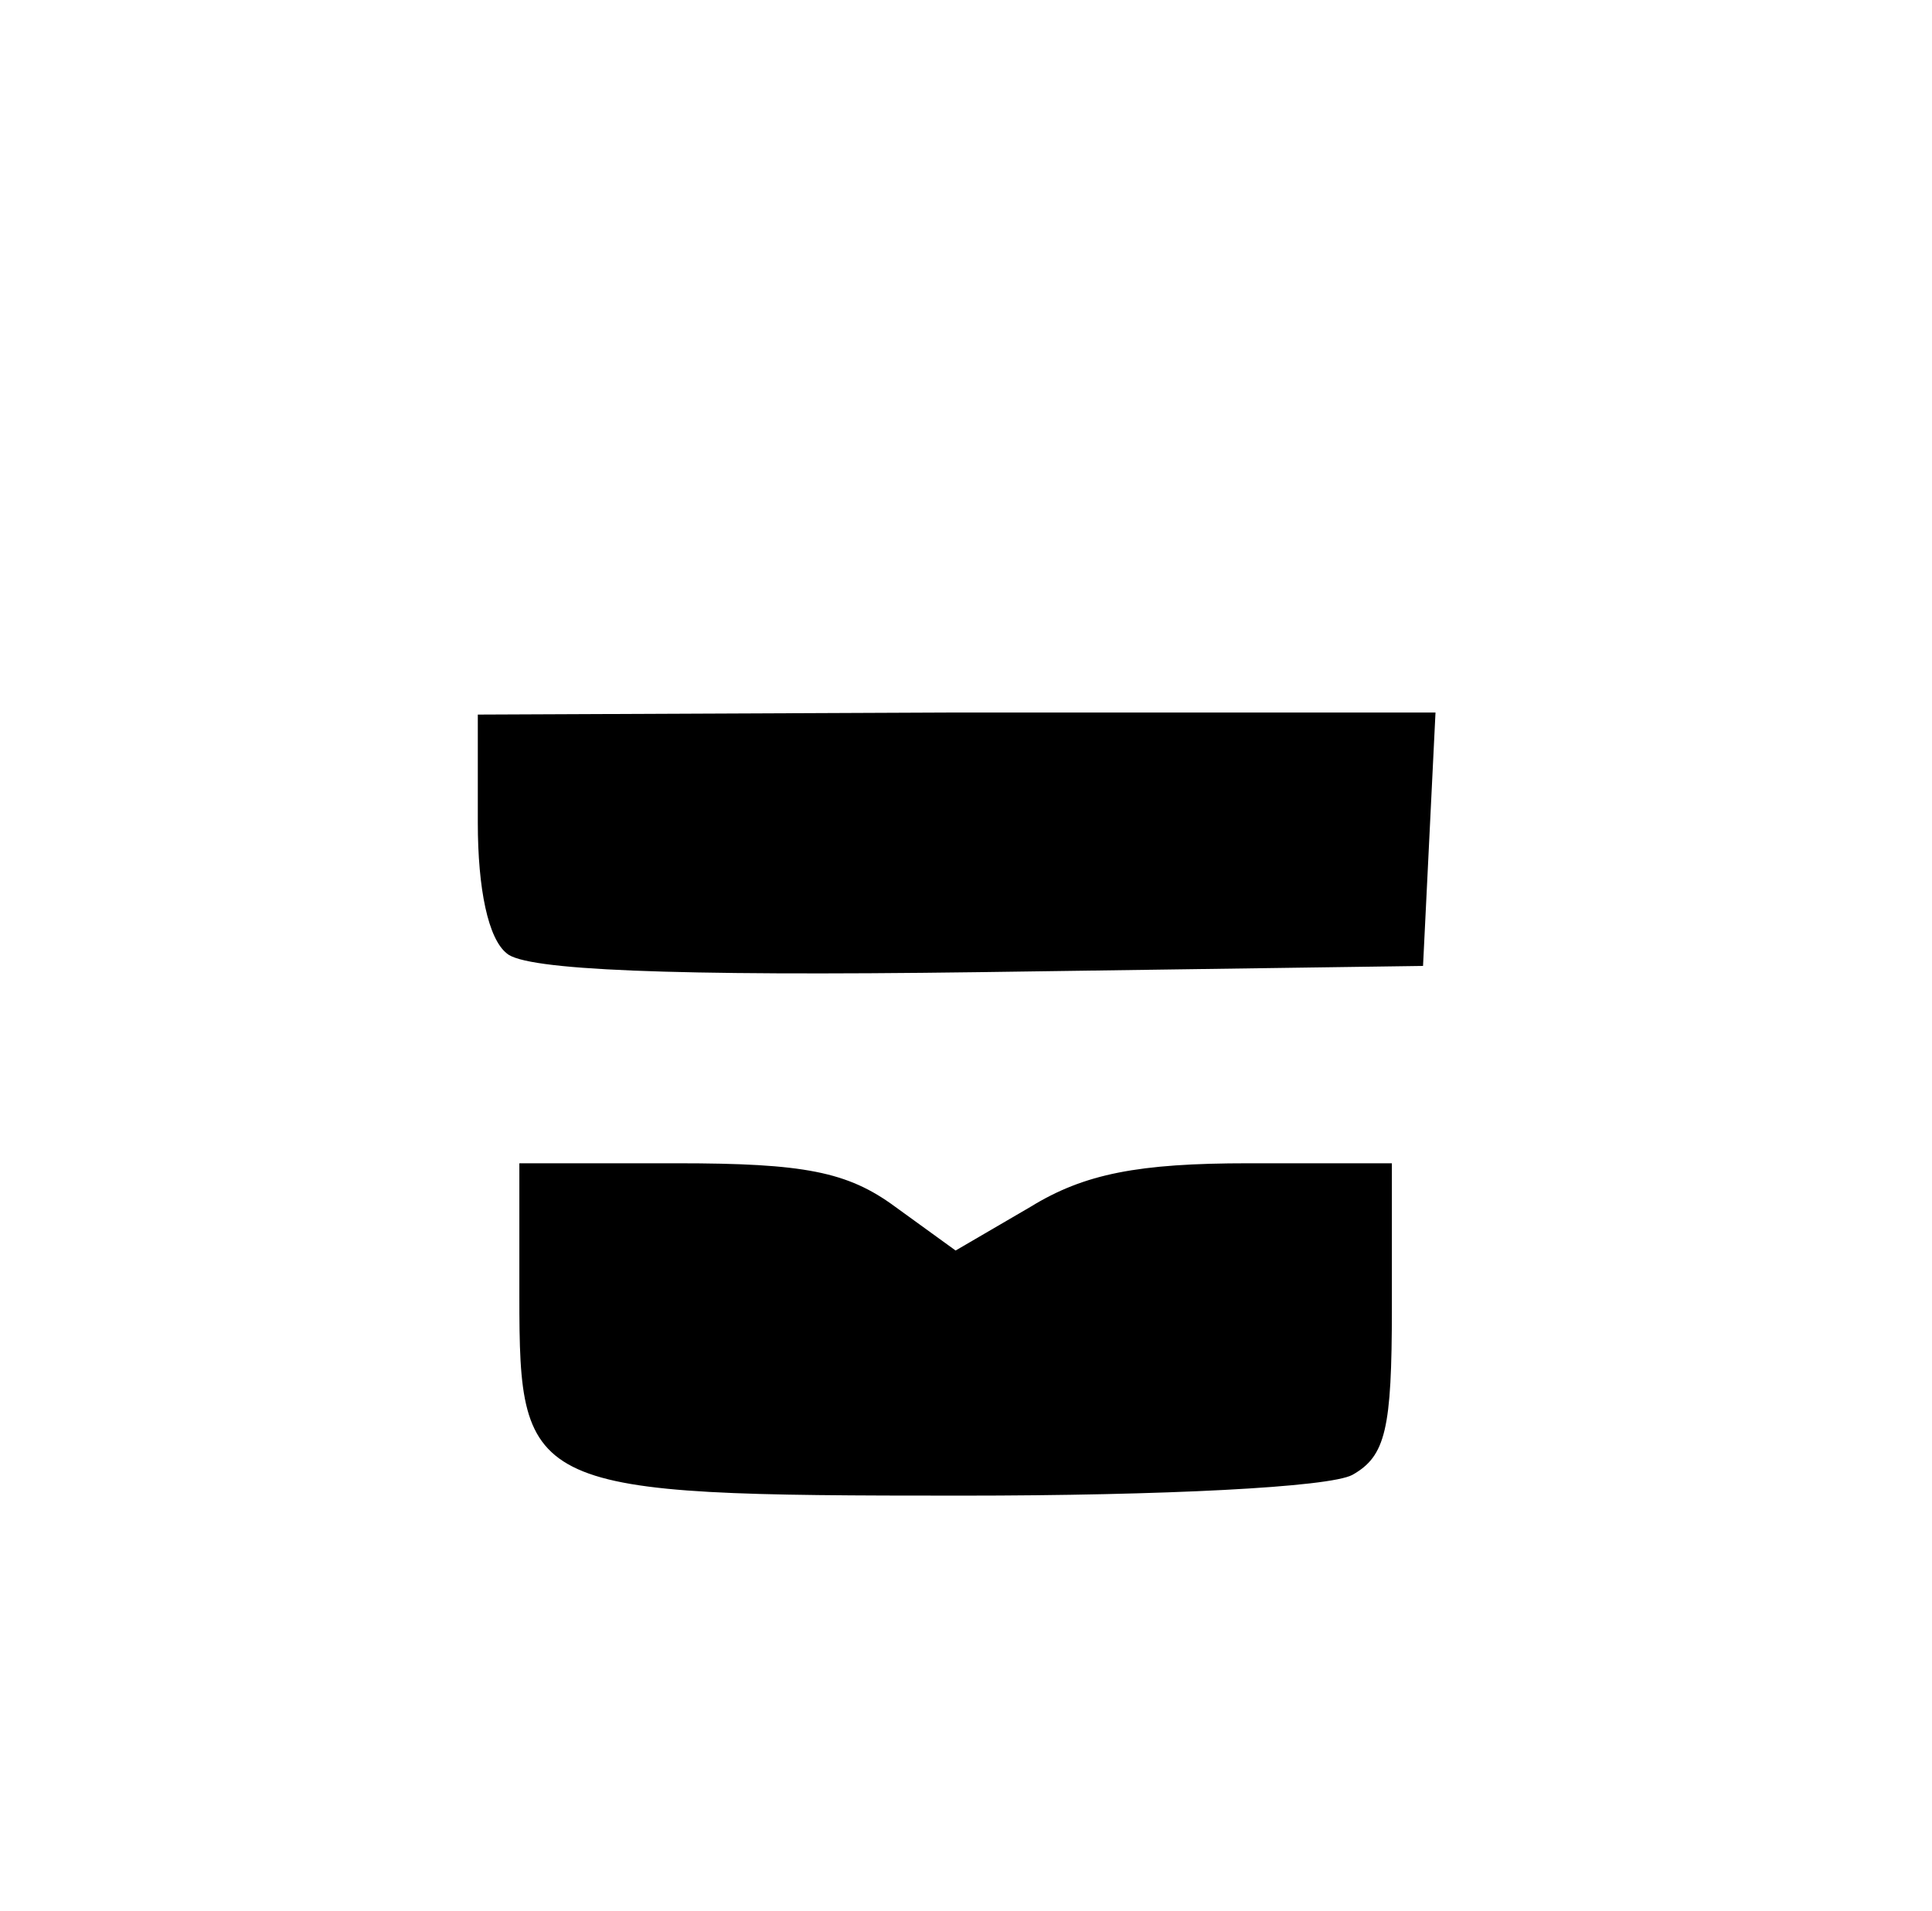<?xml version="1.0" standalone="no"?>
<!DOCTYPE svg PUBLIC "-//W3C//DTD SVG 20010904//EN"
 "http://www.w3.org/TR/2001/REC-SVG-20010904/DTD/svg10.dtd">
<svg version="1.0" xmlns="http://www.w3.org/2000/svg"
 width="93pt" height="92pt" viewBox="0 0 93 92"
 preserveAspectRatio="xMidYMid meet">
<g transform="translate(0,92) scale(0.1,-0.1)"
fill="#000000" stroke="none">
<path d="M230 524 c0 -32 5 -56 14 -63 9 -8 78 -11 227 -9 l214 3 3 61 3 61
-231 0 -230 -1 0 -52z"/>
<path d="M250 296 c0 -94 4 -96 213 -96 97 0 177 4 188 10 16 9 19 22 19 80
l0 70 -69 0 c-53 0 -79 -5 -105 -21 l-36 -21 -29 21 c-23 17 -44 21 -105 21
l-76 0 0 -64z"/>
</g>
</svg>
